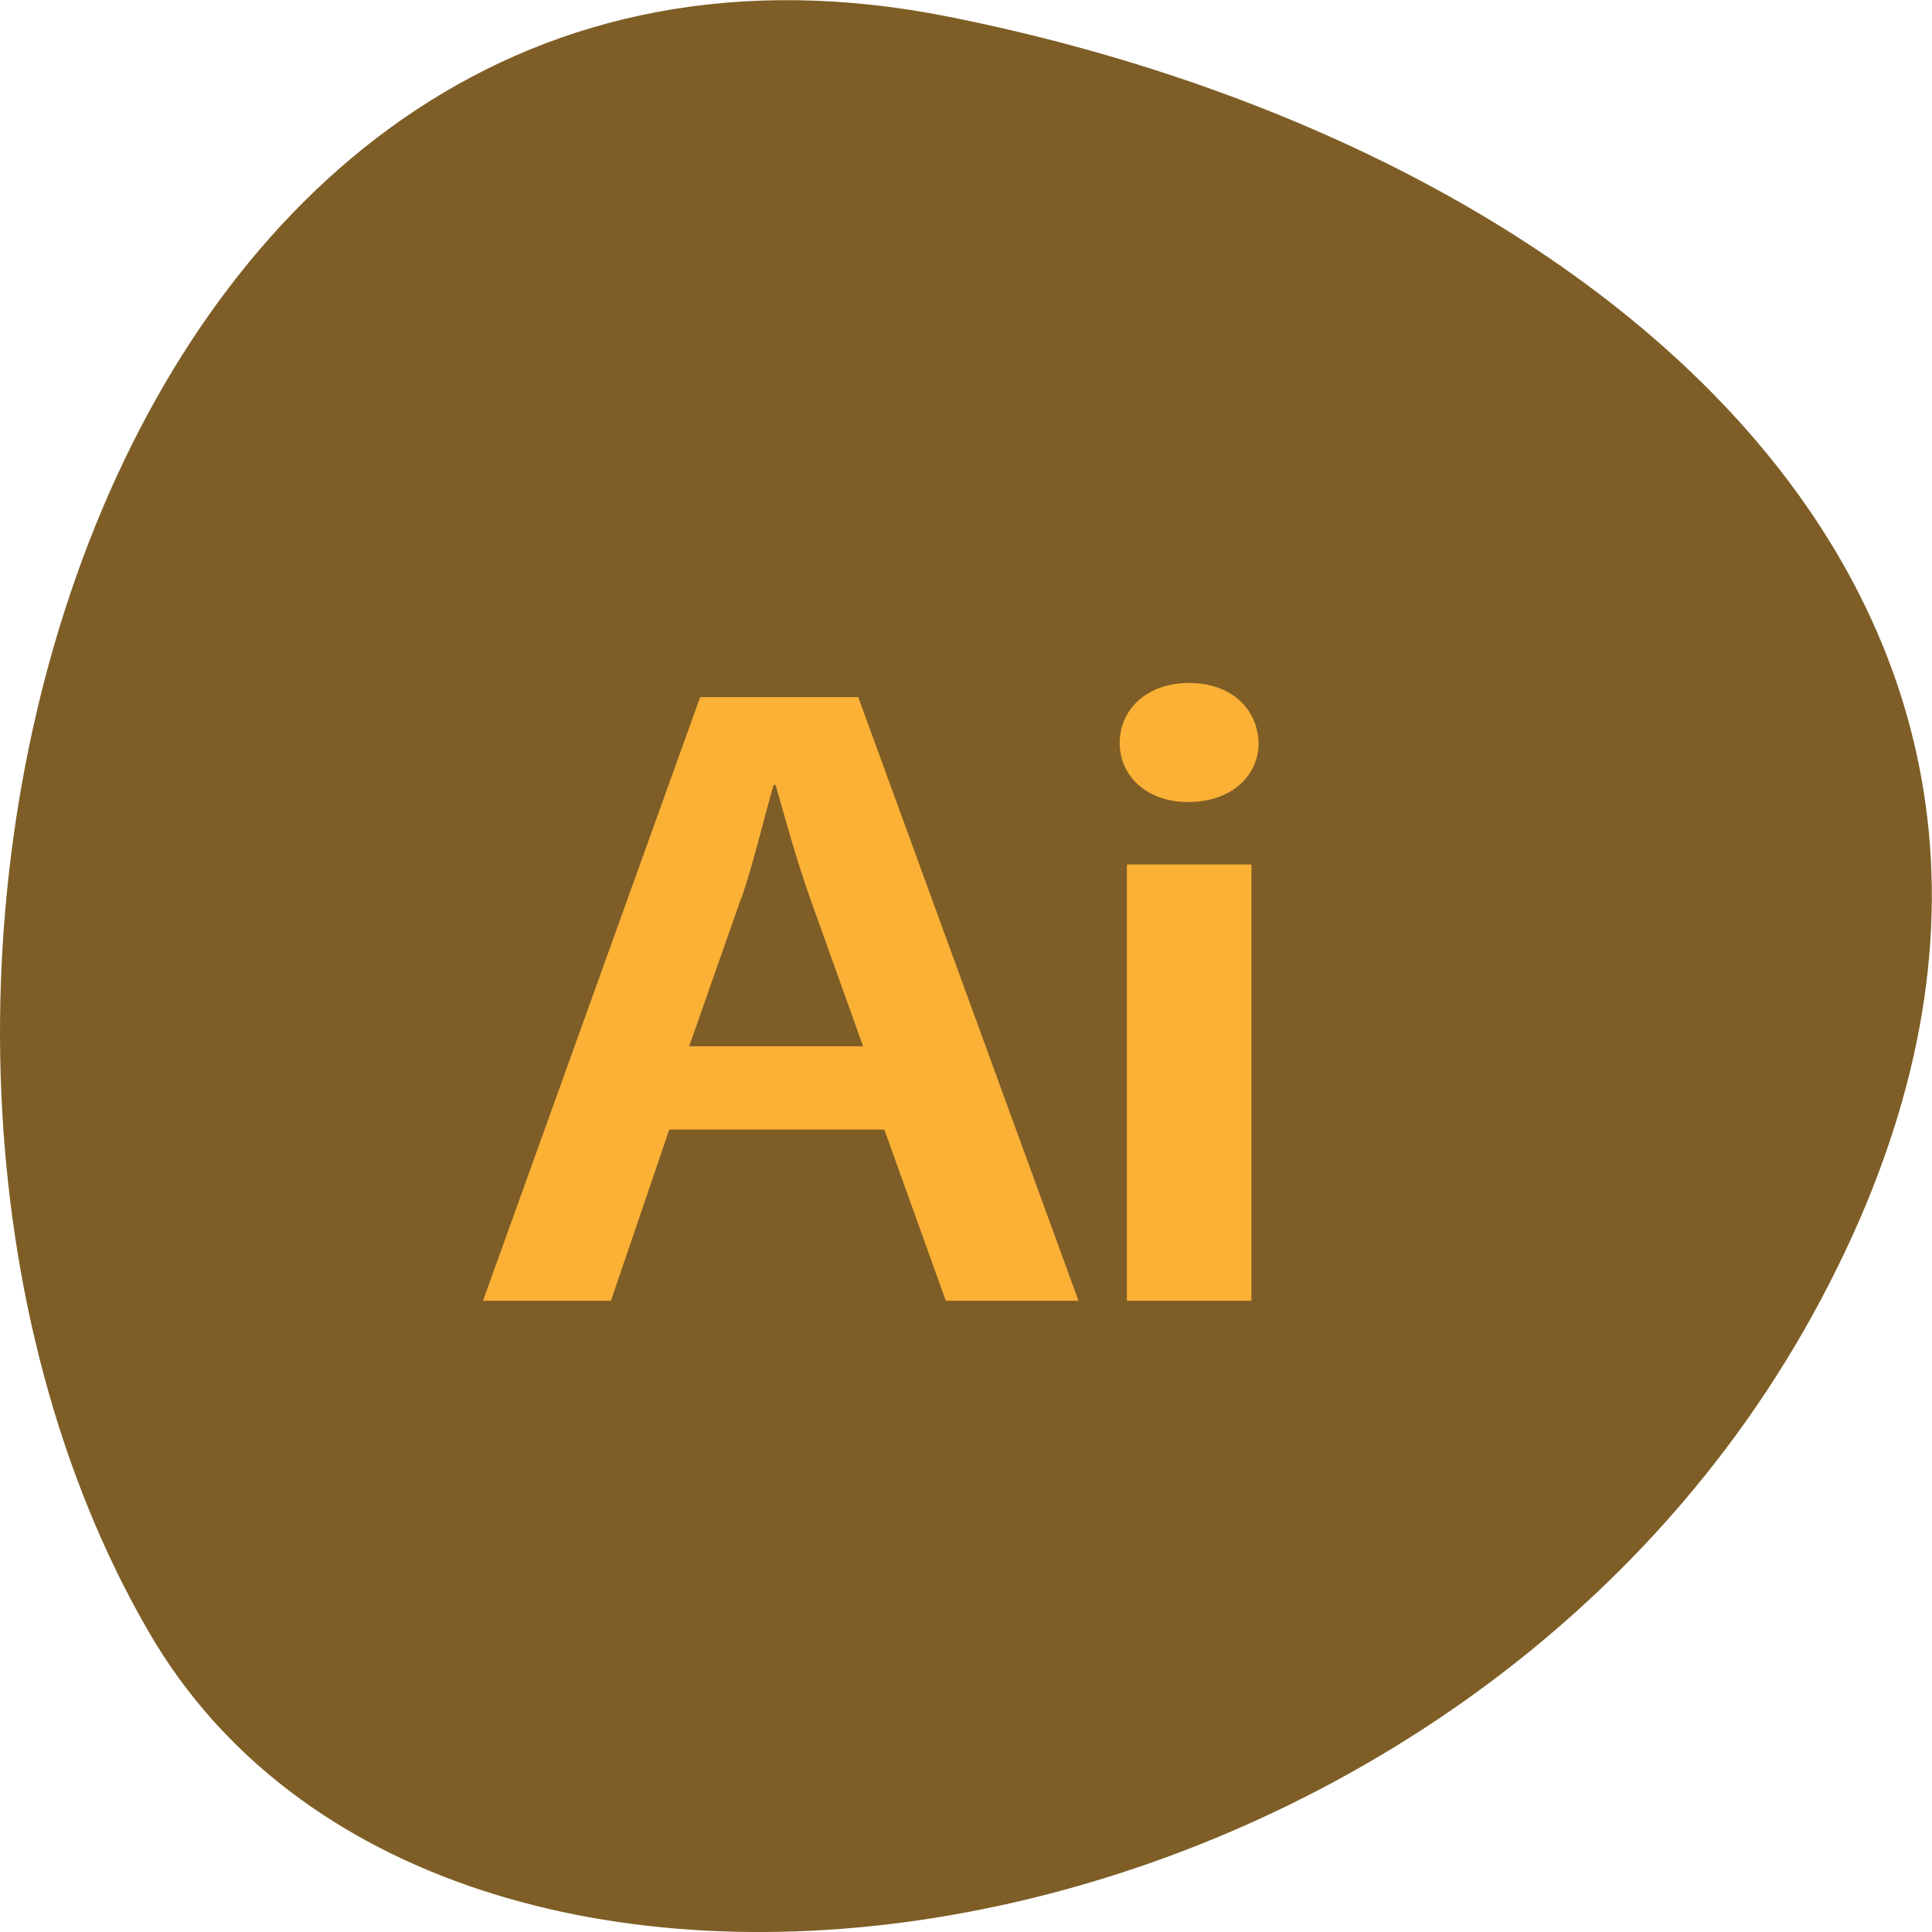 
<svg xmlns="http://www.w3.org/2000/svg" xmlns:xlink="http://www.w3.org/1999/xlink" width="22px" height="22px" viewBox="0 0 22 22" version="1.1">
<defs>
<clipPath id="clip1">
  <path d="M 5.5 7.793 L 12.352 7.793 L 12.352 14.82 L 5.5 14.82 Z M 5.5 7.793 "/>
</clipPath>
<clipPath id="clip2">
  <path d="M 0.23 1.219 L 20.254 1.219 C 21.418 1.219 22.359 2.059 22.359 3.094 L 22.359 20.918 C 22.359 21.953 21.418 22.793 20.254 22.793 L 0.23 22.793 C -0.934 22.793 -1.875 21.953 -1.875 20.918 L -1.875 3.094 C -1.875 2.059 -0.934 1.219 0.23 1.219 Z M 0.23 1.219 "/>
</clipPath>
<clipPath id="clip3">
  <path d="M 7.973 7.938 L 5.5 14.812 L 6.957 14.812 L 7.621 12.863 L 10.07 12.863 L 10.77 14.812 L 12.281 14.812 L 9.773 7.938 M 8.445 10.223 C 8.582 9.816 8.695 9.336 8.809 8.938 L 8.832 8.938 C 8.945 9.336 9.074 9.805 9.223 10.223 L 9.828 11.914 L 7.848 11.914 L 8.441 10.223 M 8.441 10.223 "/>
</clipPath>
<clipPath id="clip4">
  <path d="M 12.375 7.332 L 14.457 7.332 L 14.457 14.82 L 12.375 14.82 Z M 12.375 7.332 "/>
</clipPath>
<clipPath id="clip5">
  <path d="M 0.23 1.219 L 20.254 1.219 C 21.418 1.219 22.359 2.059 22.359 3.094 L 22.359 20.918 C 22.359 21.953 21.418 22.793 20.254 22.793 L 0.23 22.793 C -0.934 22.793 -1.875 21.953 -1.875 20.918 L -1.875 3.094 C -1.875 2.059 -0.934 1.219 0.23 1.219 Z M 0.23 1.219 "/>
</clipPath>
<clipPath id="clip6">
  <path d="M 12.75 8.461 C 12.75 8.836 13.059 9.133 13.527 9.133 C 14.02 9.133 14.332 8.836 14.332 8.461 C 14.32 8.07 14.02 7.777 13.539 7.777 C 13.07 7.777 12.75 8.07 12.75 8.461 M 12.832 14.812 L 14.25 14.812 L 14.25 9.844 L 12.832 9.844 M 12.832 14.812 "/>
</clipPath>
</defs>
<g id="surface1">
<path style=" stroke:none;fill-rule:nonzero;fill:rgb(49.412%,36.863%,14.902%);fill-opacity:1;" d="M 10.805 0.191 C 1.188 -1.73 -2.465 11.441 1.703 18.598 C 5.023 24.297 16.398 22.668 20.641 14.973 C 24.879 7.277 18.523 1.73 10.805 0.191 Z M 10.805 0.191 "/>
<g clip-path="url(#clip1)" clip-rule="nonzero">
<g clip-path="url(#clip2)" clip-rule="nonzero">
<g clip-path="url(#clip3)" clip-rule="nonzero">
<path style=" stroke:none;fill-rule:nonzero;fill:rgb(98.431%,69.02%,21.176%);fill-opacity:1;" d="M 7.973 7.938 L 5.5 14.812 L 6.957 14.812 L 7.621 12.863 L 10.07 12.863 L 10.77 14.812 L 12.281 14.812 L 9.773 7.938 M 8.445 10.223 C 8.582 9.816 8.695 9.336 8.809 8.938 L 8.832 8.938 C 8.945 9.336 9.074 9.805 9.223 10.223 L 9.828 11.914 L 7.848 11.914 L 8.441 10.223 M 8.441 10.223 "/>
</g>
</g>
</g>
<g clip-path="url(#clip4)" clip-rule="nonzero">
<g clip-path="url(#clip5)" clip-rule="nonzero">
<g clip-path="url(#clip6)" clip-rule="nonzero">
<path style=" stroke:none;fill-rule:nonzero;fill:rgb(98.431%,69.02%,21.176%);fill-opacity:1;" d="M 12.75 8.461 C 12.75 8.836 13.059 9.133 13.527 9.133 C 14.02 9.133 14.332 8.836 14.332 8.461 C 14.32 8.07 14.02 7.777 13.539 7.777 C 13.07 7.777 12.75 8.07 12.75 8.461 M 12.832 14.812 L 14.25 14.812 L 14.25 9.844 L 12.832 9.844 M 12.832 14.812 "/>
</g>
</g>
</g>
</g>
</svg>
